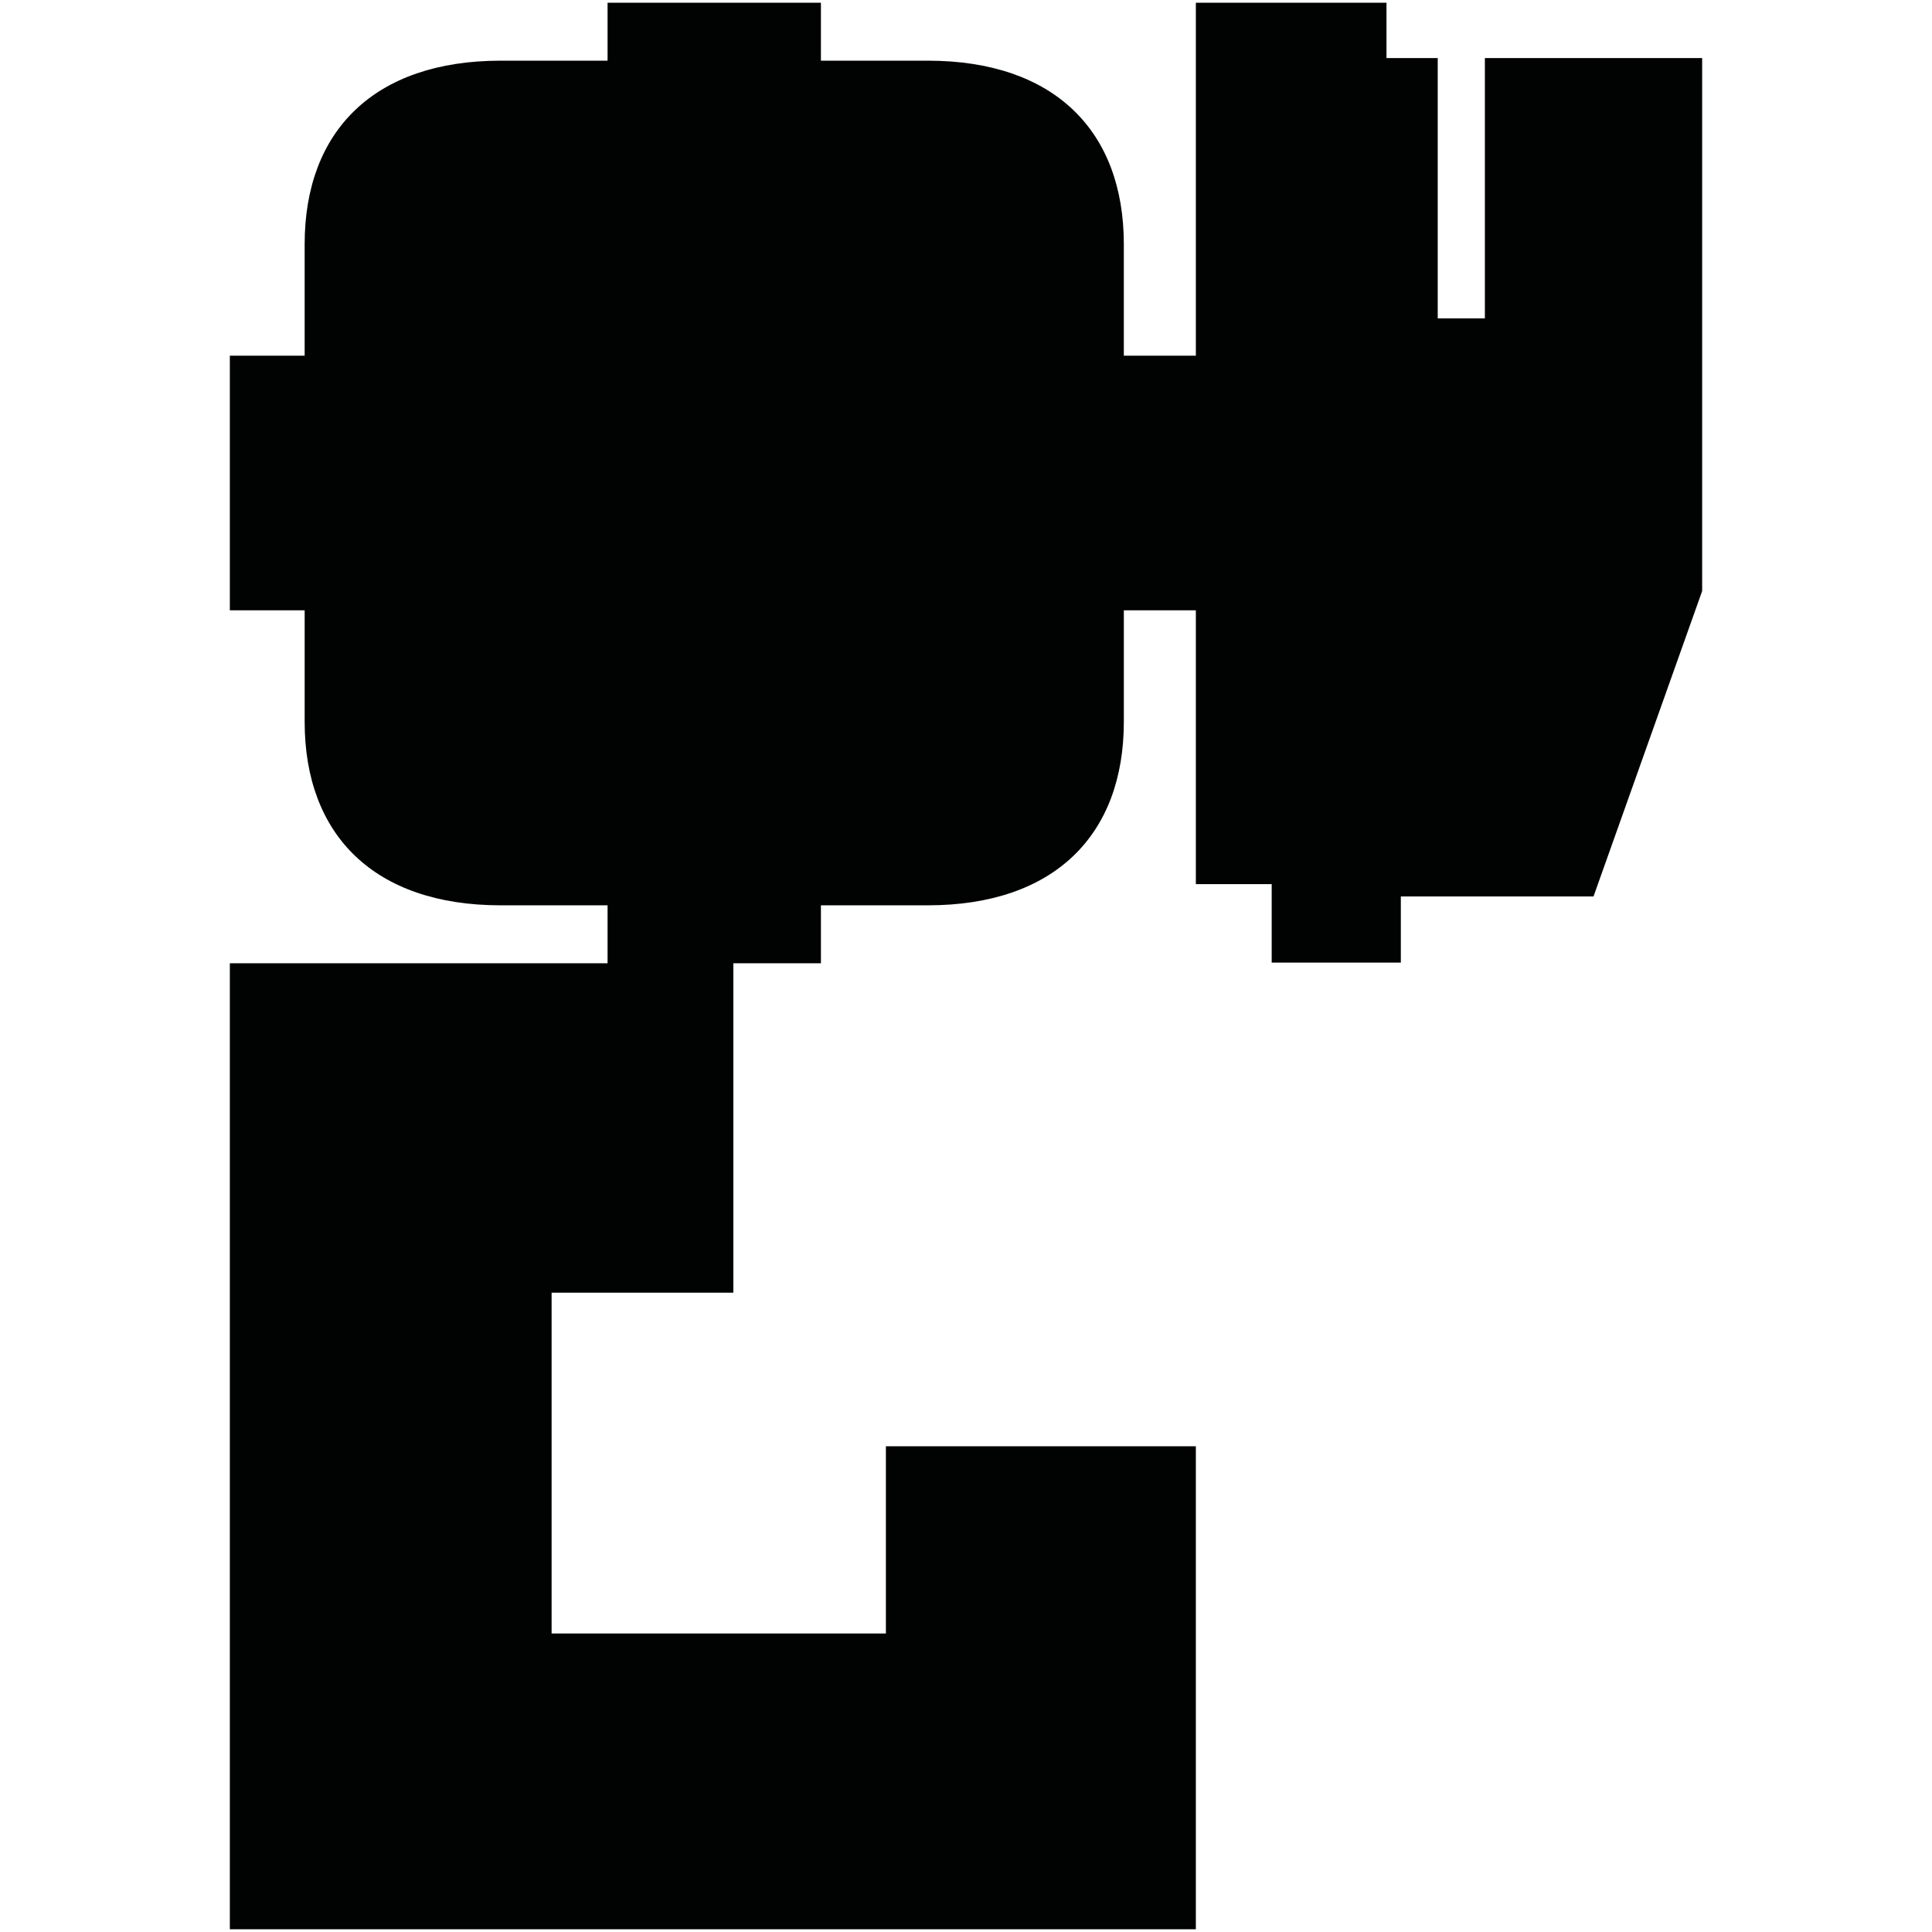 <?xml version="1.0" encoding="utf-8"?>
<!-- Generator: Adobe Illustrator 16.0.0, SVG Export Plug-In . SVG Version: 6.00 Build 0)  -->
<!DOCTYPE svg PUBLIC "-//W3C//DTD SVG 1.1//EN" "http://www.w3.org/Graphics/SVG/1.1/DTD/svg11.dtd">
<svg version="1.1" id="Calque_1" xmlns="http://www.w3.org/2000/svg" xmlns:xlink="http://www.w3.org/1999/xlink" x="0px" y="0px"
	 width="1190.551px" height="1190.551px" viewBox="0 0 1190.551 1190.551" enable-background="new 0 0 1190.551 1190.551"
	 xml:space="preserve">
<path fill="#010202" d="M915.022,35.788v160.421h-29.055V35.788h-31.576V1.682H736.916v217.503h-44.381c0,0,0-43.961,0-68.713
	c0-69.798-42.896-113.081-120.808-113.081h-65.855V1.682h-64.926h-1.624h-64.926v35.709h-65.854
	c-77.91,0-120.809,43.281-120.809,113.079c0,24.754,0,68.713,0,68.713h-46.097v77.369v2.167v77.366h46.1c0,0,0,43.964,0,68.716
	c0,69.798,42.896,113.083,120.81,113.083h65.854v35.706H141.636v595.279h595.28V891.231h-191v115.358h-206v-210h112V593.591h53.959
	v-35.707h65.855c77.911,0,120.807-43.285,120.807-113.083c0-24.752,0-68.716,0-68.716h44.379V544.84h46.736v48.353h79.58v-40.774
	h118.734l66.947-188.21V35.788H915.022z"/>
</svg>

